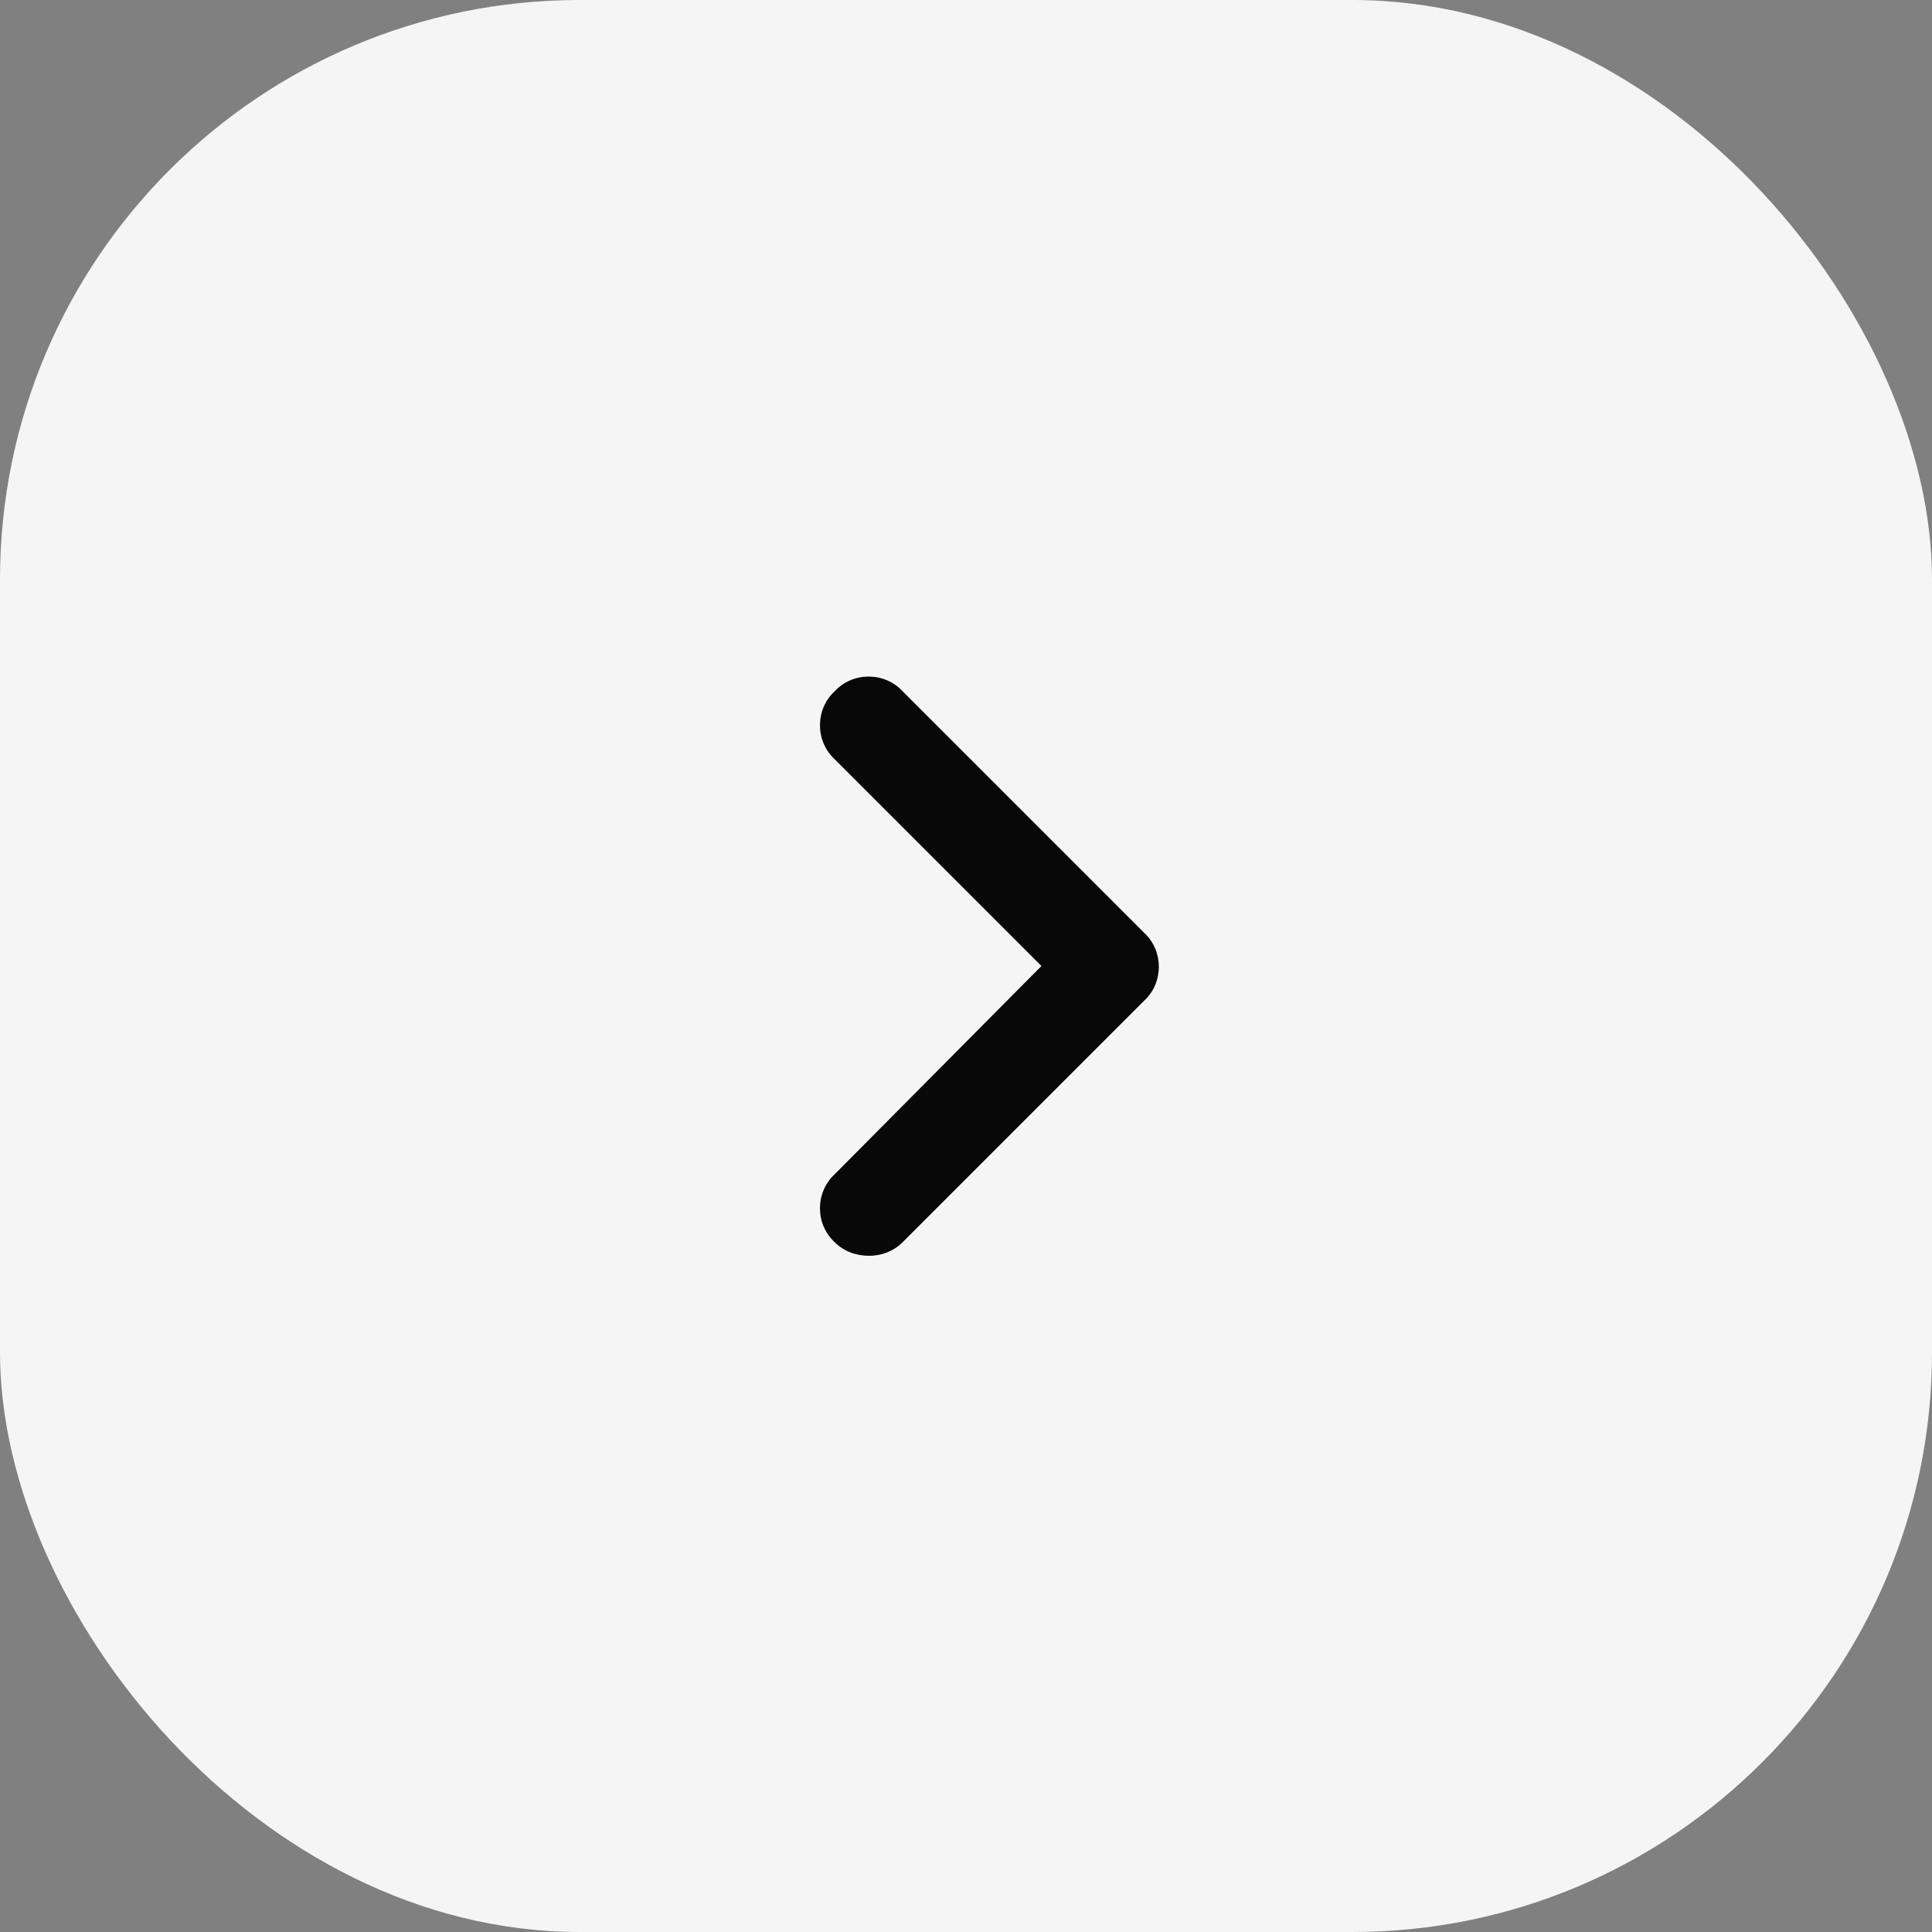 <svg width="40" height="40" viewBox="0 0 40 40" fill="none" xmlns="http://www.w3.org/2000/svg">
<rect x="0" y="0" width="40" height="40" fill="#808080" stroke="none"/>
<rect width="40" height="40" rx="12" fill="#F5F5F5"/>
<path d="M18 26C17.719 26 17.469 25.906 17.281 25.719C16.875 25.344 16.875 24.688 17.281 24.312L21.562 20L17.281 15.719C16.875 15.344 16.875 14.688 17.281 14.312C17.656 13.906 18.312 13.906 18.688 14.312L23.688 19.312C24.094 19.688 24.094 20.344 23.688 20.719L18.688 25.719C18.5 25.906 18.25 26 18 26Z" fill="#080808"/>
</svg>
